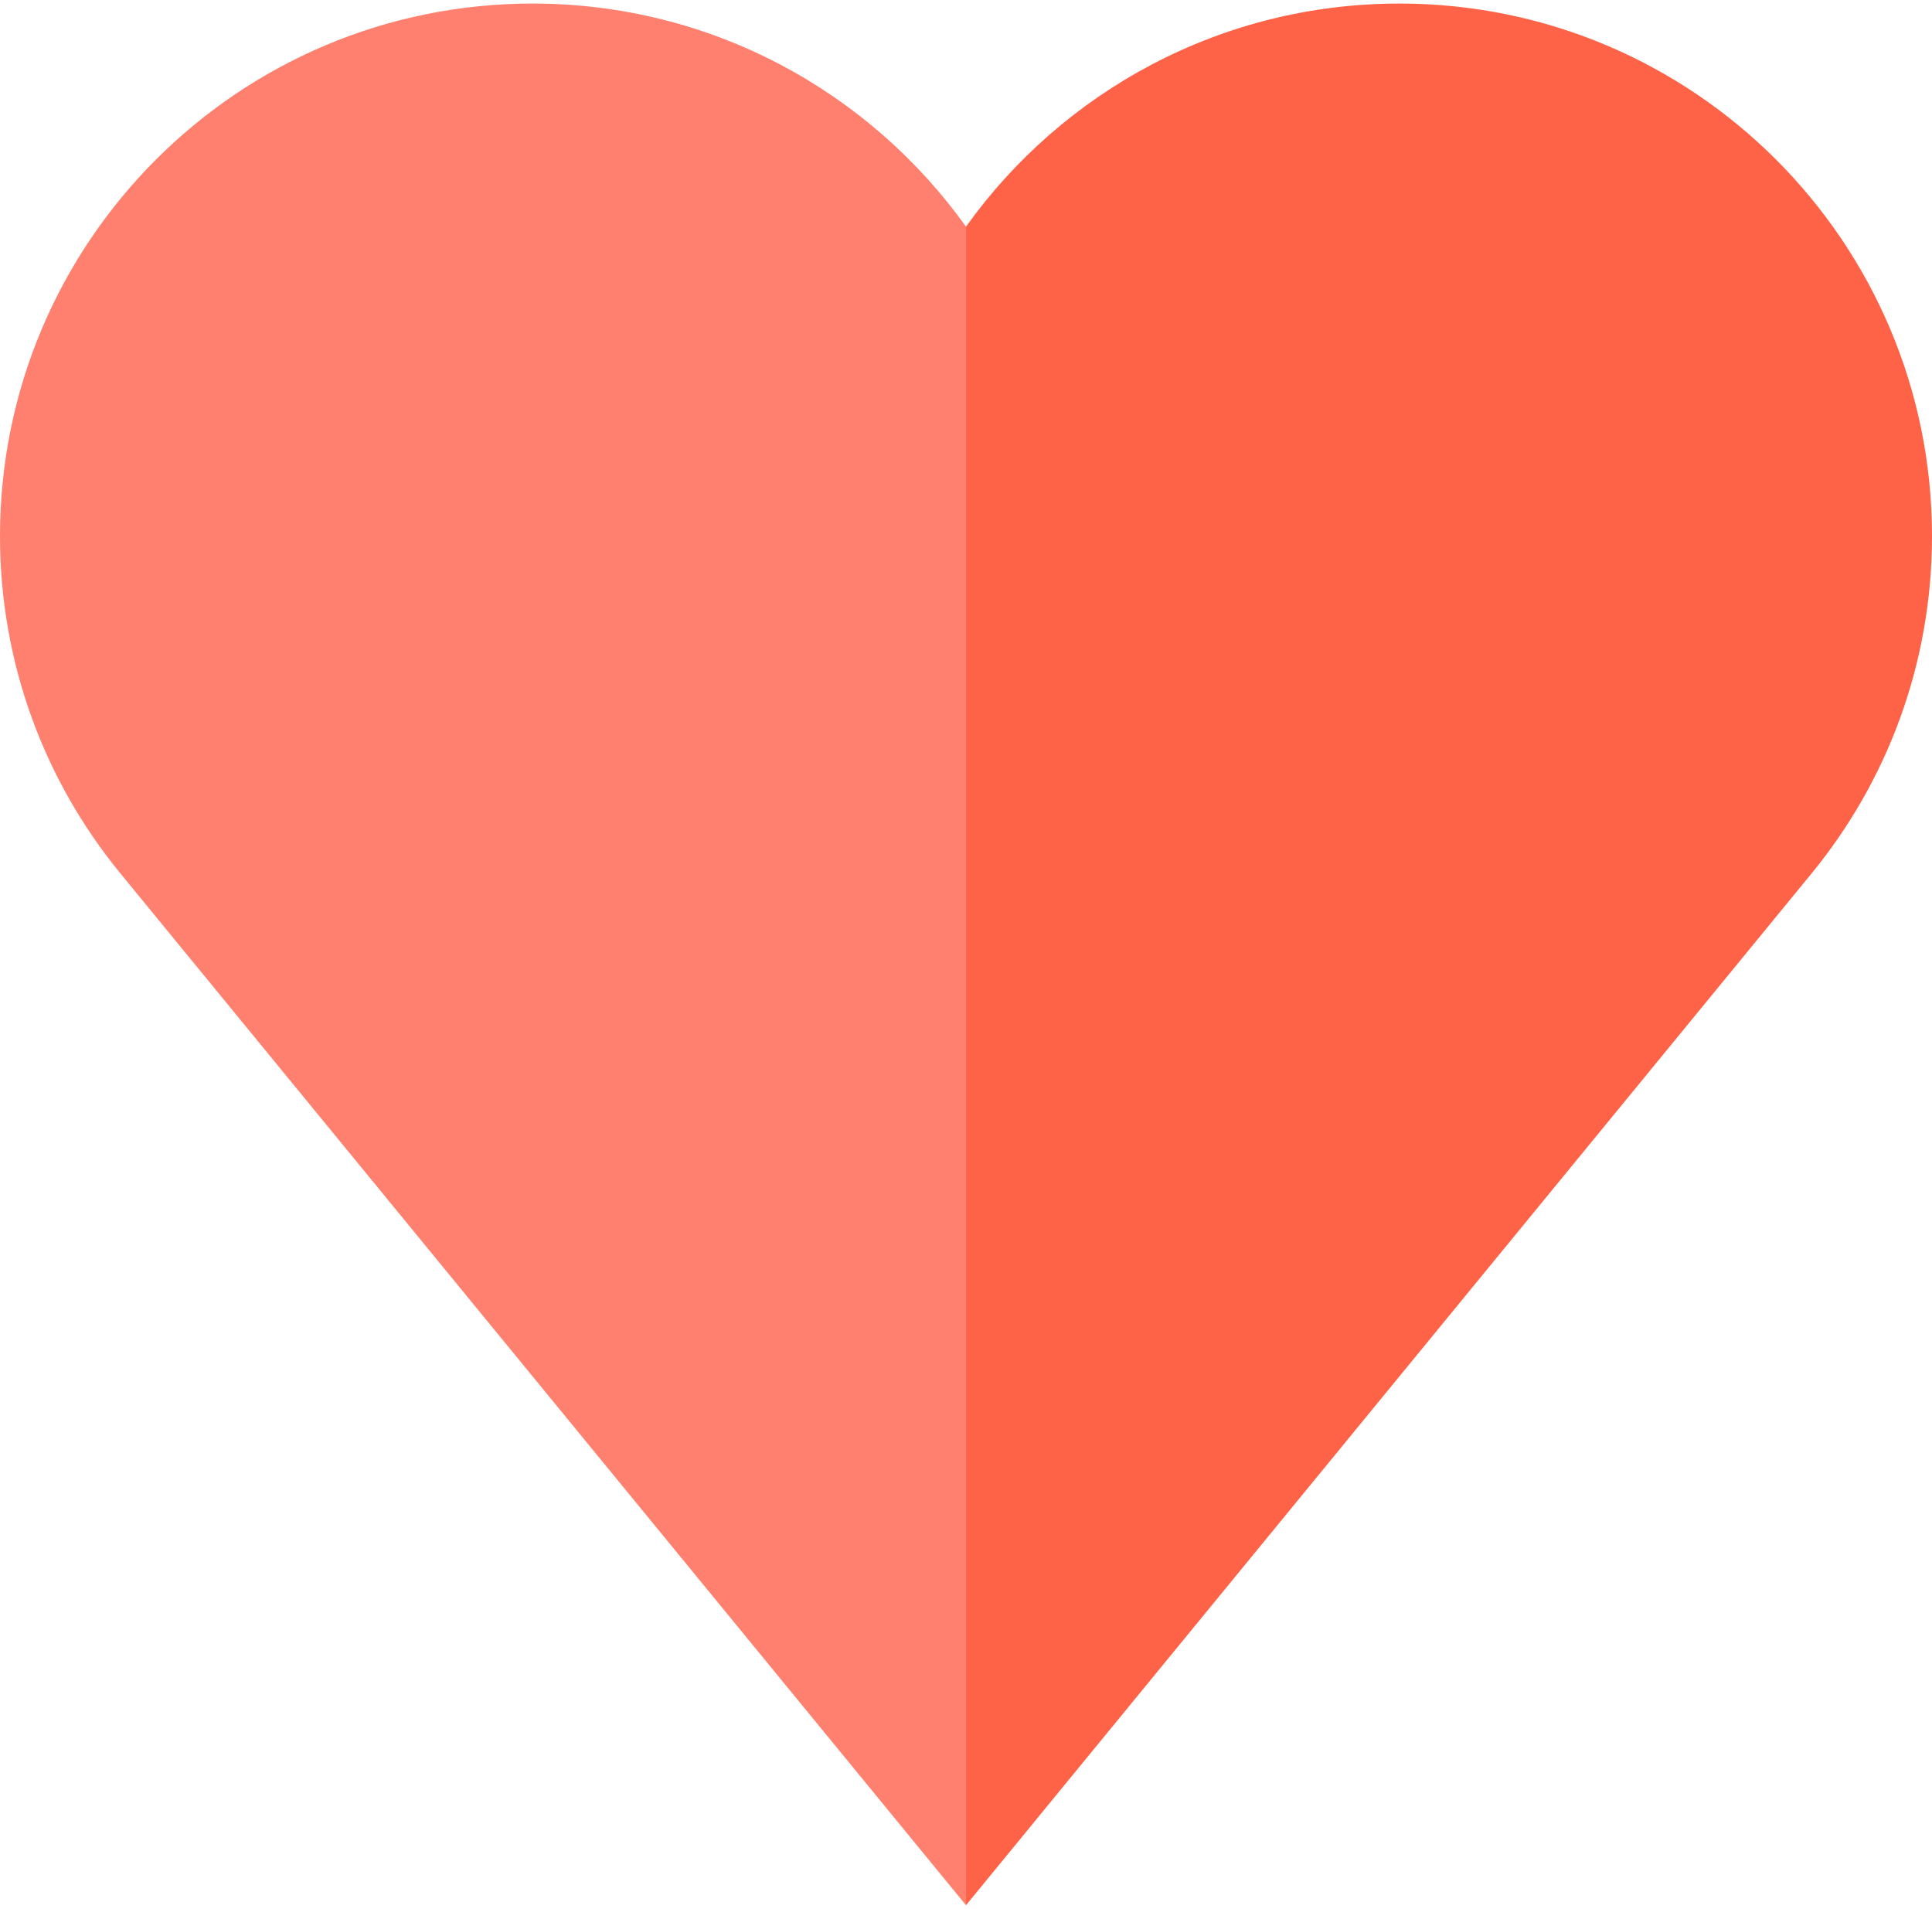 <svg width="495" height="489" viewBox="0 0 495 489" fill="none" xmlns="http://www.w3.org/2000/svg">
<path d="M358.55 0.91C312.77 0.91 272.25 23.46 247.5 58.07V488.09L464.21 223.69C483.46 200.17 495 170.11 495 137.35C495 62 433.91 0.91 358.55 0.91Z" fill="#FF6347"/>
<path d="M136.45 0.91C61.09 0.91 0 62 0 137.35C0 170.11 11.54 200.17 30.79 223.69L247.5 488.09V58.07C222.75 23.46 182.23 0.91 136.45 0.91Z" fill="#FF806F"/>
</svg>

